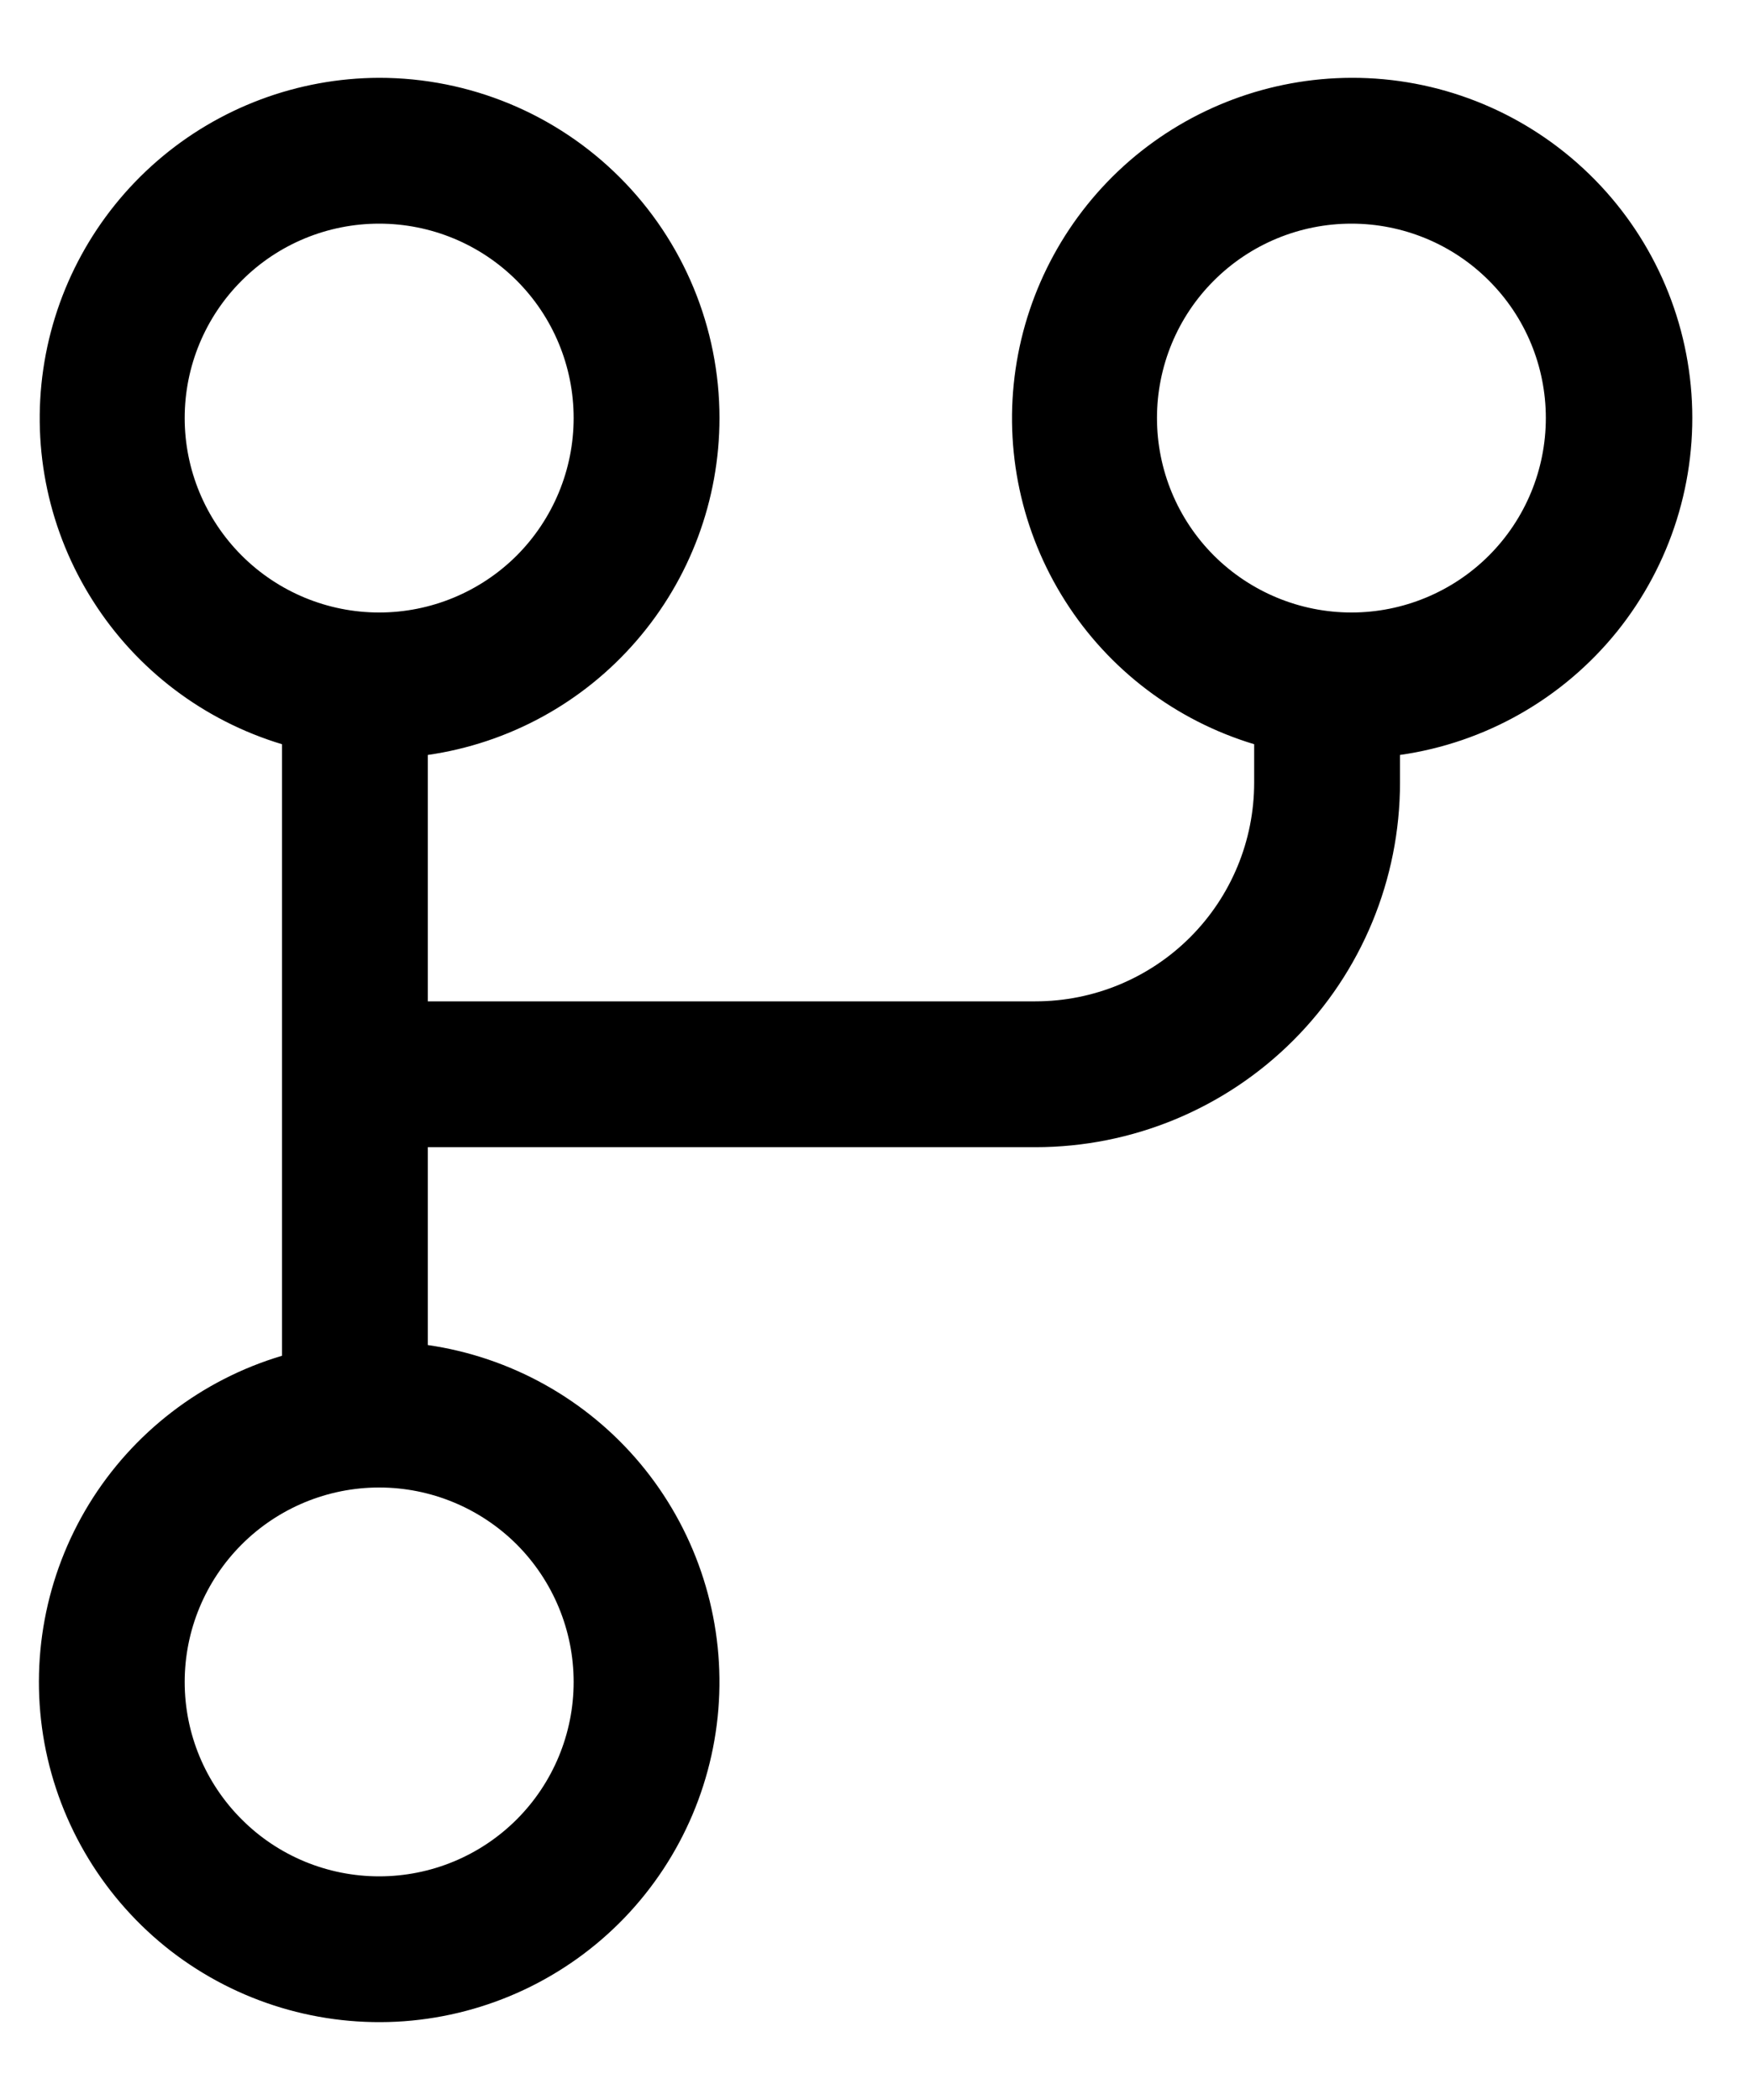 <svg width="15" height="18" viewBox="0 0 15 18" fill="none" xmlns="http://www.w3.org/2000/svg">
  <path d="M6.167 3.583C6.167 4.285 5.914 4.963 5.455 5.493C4.996 6.024 4.361 6.371 3.667 6.471V8.583H8.875C9.372 8.583 9.849 8.386 10.201 8.034C10.553 7.682 10.75 7.206 10.75 6.708V6.379C10.08 6.177 9.505 5.742 9.13 5.151C8.755 4.561 8.604 3.856 8.705 3.164C8.806 2.472 9.152 1.839 9.68 1.38C10.209 0.922 10.884 0.669 11.584 0.667C12.322 0.665 13.033 0.944 13.574 1.447C14.115 1.949 14.445 2.638 14.498 3.374C14.551 4.111 14.322 4.84 13.859 5.415C13.395 5.989 12.731 6.367 12 6.471V6.708C12 7.537 11.671 8.332 11.085 8.918C10.499 9.504 9.704 9.833 8.875 9.833H3.667V11.529C4.378 11.632 5.027 11.994 5.488 12.545C5.949 13.097 6.19 13.8 6.165 14.518C6.14 15.237 5.85 15.921 5.352 16.439C4.853 16.957 4.181 17.272 3.463 17.325C2.746 17.377 2.035 17.163 1.466 16.724C0.898 16.284 0.511 15.649 0.381 14.942C0.252 14.235 0.388 13.505 0.763 12.892C1.139 12.279 1.728 11.826 2.417 11.621V6.379C1.747 6.177 1.172 5.742 0.797 5.151C0.421 4.561 0.27 3.856 0.371 3.164C0.472 2.472 0.818 1.839 1.347 1.38C1.875 0.922 2.551 0.669 3.25 0.667C4.024 0.667 4.766 0.974 5.313 1.521C5.86 2.068 6.167 2.81 6.167 3.583ZM3.25 5.25C3.692 5.25 4.116 5.074 4.429 4.762C4.741 4.449 4.917 4.025 4.917 3.583C4.917 3.141 4.741 2.717 4.429 2.405C4.116 2.092 3.692 1.917 3.25 1.917C2.808 1.917 2.384 2.092 2.072 2.405C1.759 2.717 1.583 3.141 1.583 3.583C1.583 4.025 1.759 4.449 2.072 4.762C2.384 5.074 2.808 5.25 3.25 5.25ZM11.584 5.25C12.025 5.25 12.45 5.074 12.762 4.762C13.075 4.449 13.25 4.025 13.25 3.583C13.25 3.141 13.075 2.717 12.762 2.405C12.45 2.092 12.025 1.917 11.584 1.917C11.142 1.917 10.718 2.092 10.405 2.405C10.092 2.717 9.917 3.141 9.917 3.583C9.917 4.025 10.092 4.449 10.405 4.762C10.718 5.074 11.142 5.25 11.584 5.25ZM4.917 14.417C4.917 13.975 4.741 13.551 4.429 13.238C4.116 12.926 3.692 12.75 3.25 12.75C2.808 12.75 2.384 12.926 2.072 13.238C1.759 13.551 1.583 13.975 1.583 14.417C1.583 14.859 1.759 15.283 2.072 15.595C2.384 15.908 2.808 16.083 3.25 16.083C3.692 16.083 4.116 15.908 4.429 15.595C4.741 15.283 4.917 14.859 4.917 14.417Z" fill="black"/>
</svg>
